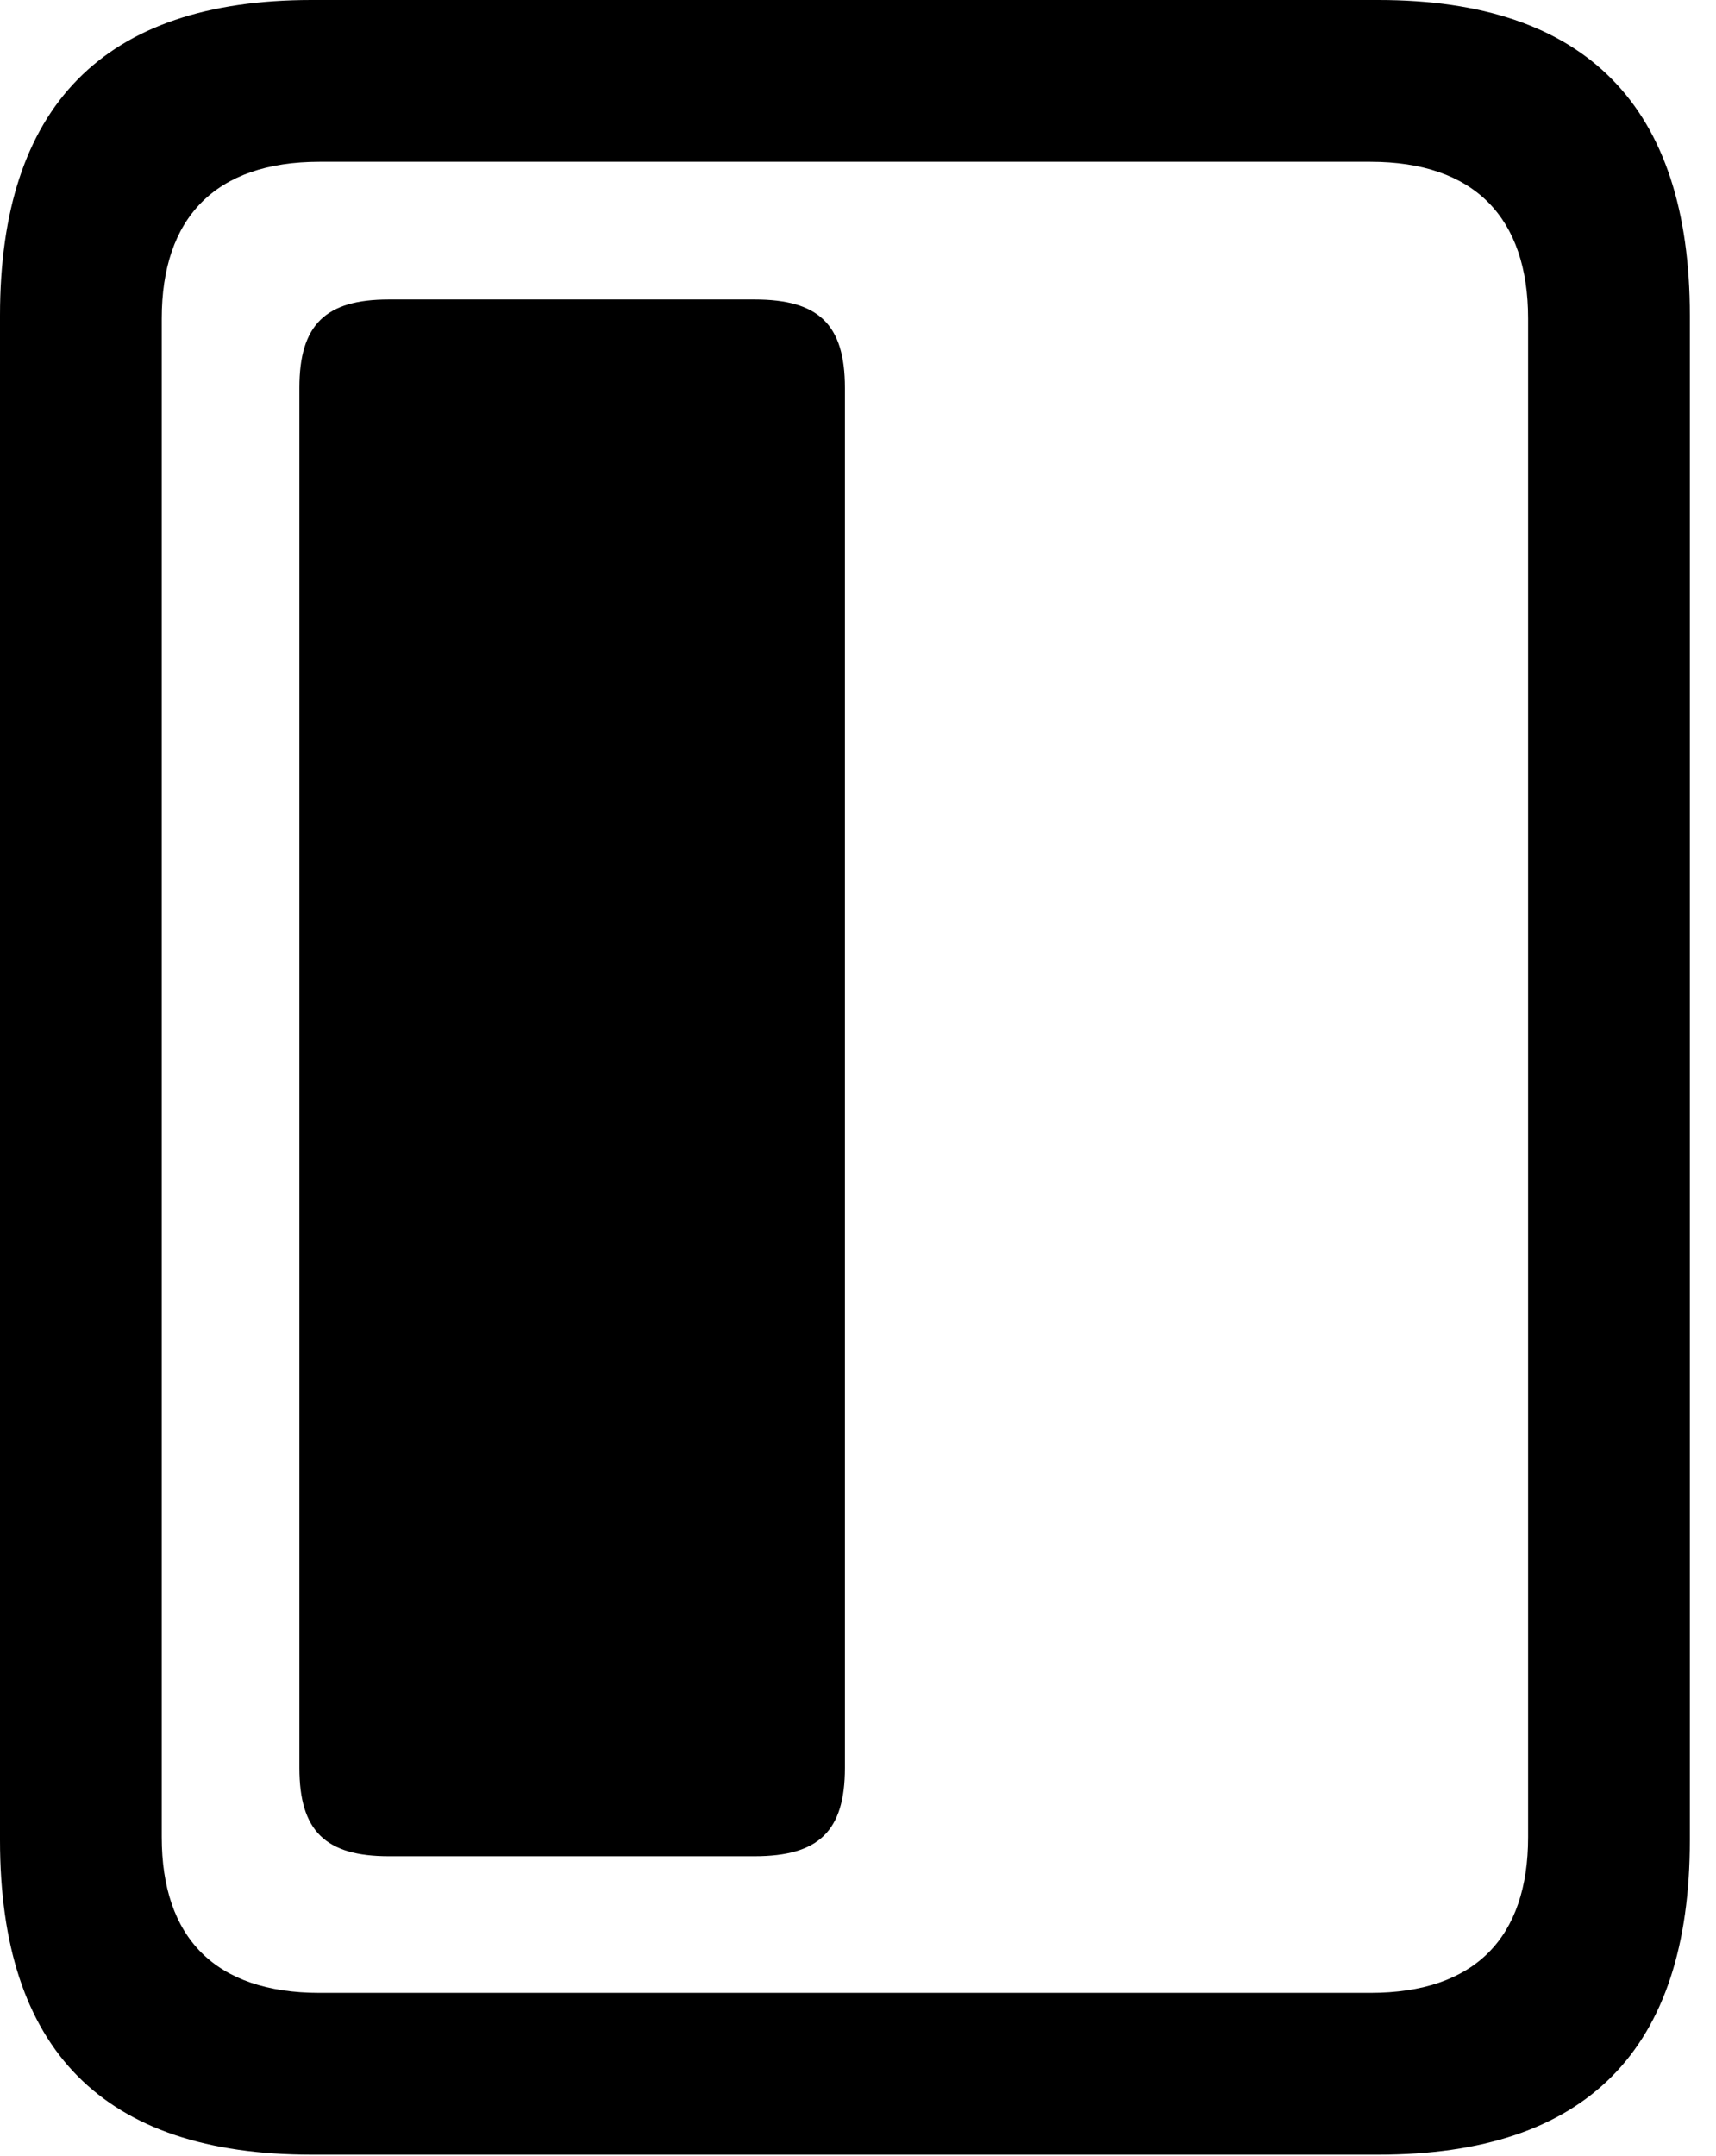<svg version="1.1" xmlns="http://www.w3.org/2000/svg" xmlns:xlink="http://www.w3.org/1999/xlink" viewBox="0 0 23.352 29.326">
 <g>
  
  <path d="M0 25.033C0 27.891 1.408 29.312 4.238 29.312L18.758 29.312C21.588 29.312 22.996 27.891 22.996 25.033L22.996 4.293C22.996 1.449 21.588 0 18.758 0L4.238 0C1.408 0 0 1.449 0 4.293ZM2.201 24.992L2.201 4.334C2.201 2.967 2.926 2.201 4.348 2.201L18.648 2.201C20.07 2.201 20.795 2.967 20.795 4.334L20.795 24.992C20.795 26.359 20.07 27.111 18.648 27.111L4.348 27.111C2.926 27.111 2.201 26.359 2.201 24.992Z" style="fill:hsl(0 0 0/0.85)"></path>
  <path d="M5.291 25.252L10.268 25.252C11.143 25.252 11.498 24.91 11.498 24.049L11.498 5.277C11.498 4.416 11.143 4.074 10.268 4.074L5.291 4.074C4.43 4.074 4.074 4.416 4.074 5.277L4.074 24.049C4.074 24.91 4.43 25.252 5.291 25.252Z" style="fill:hsl(0 0 0/0.85)"></path>
 </g>
</svg>
